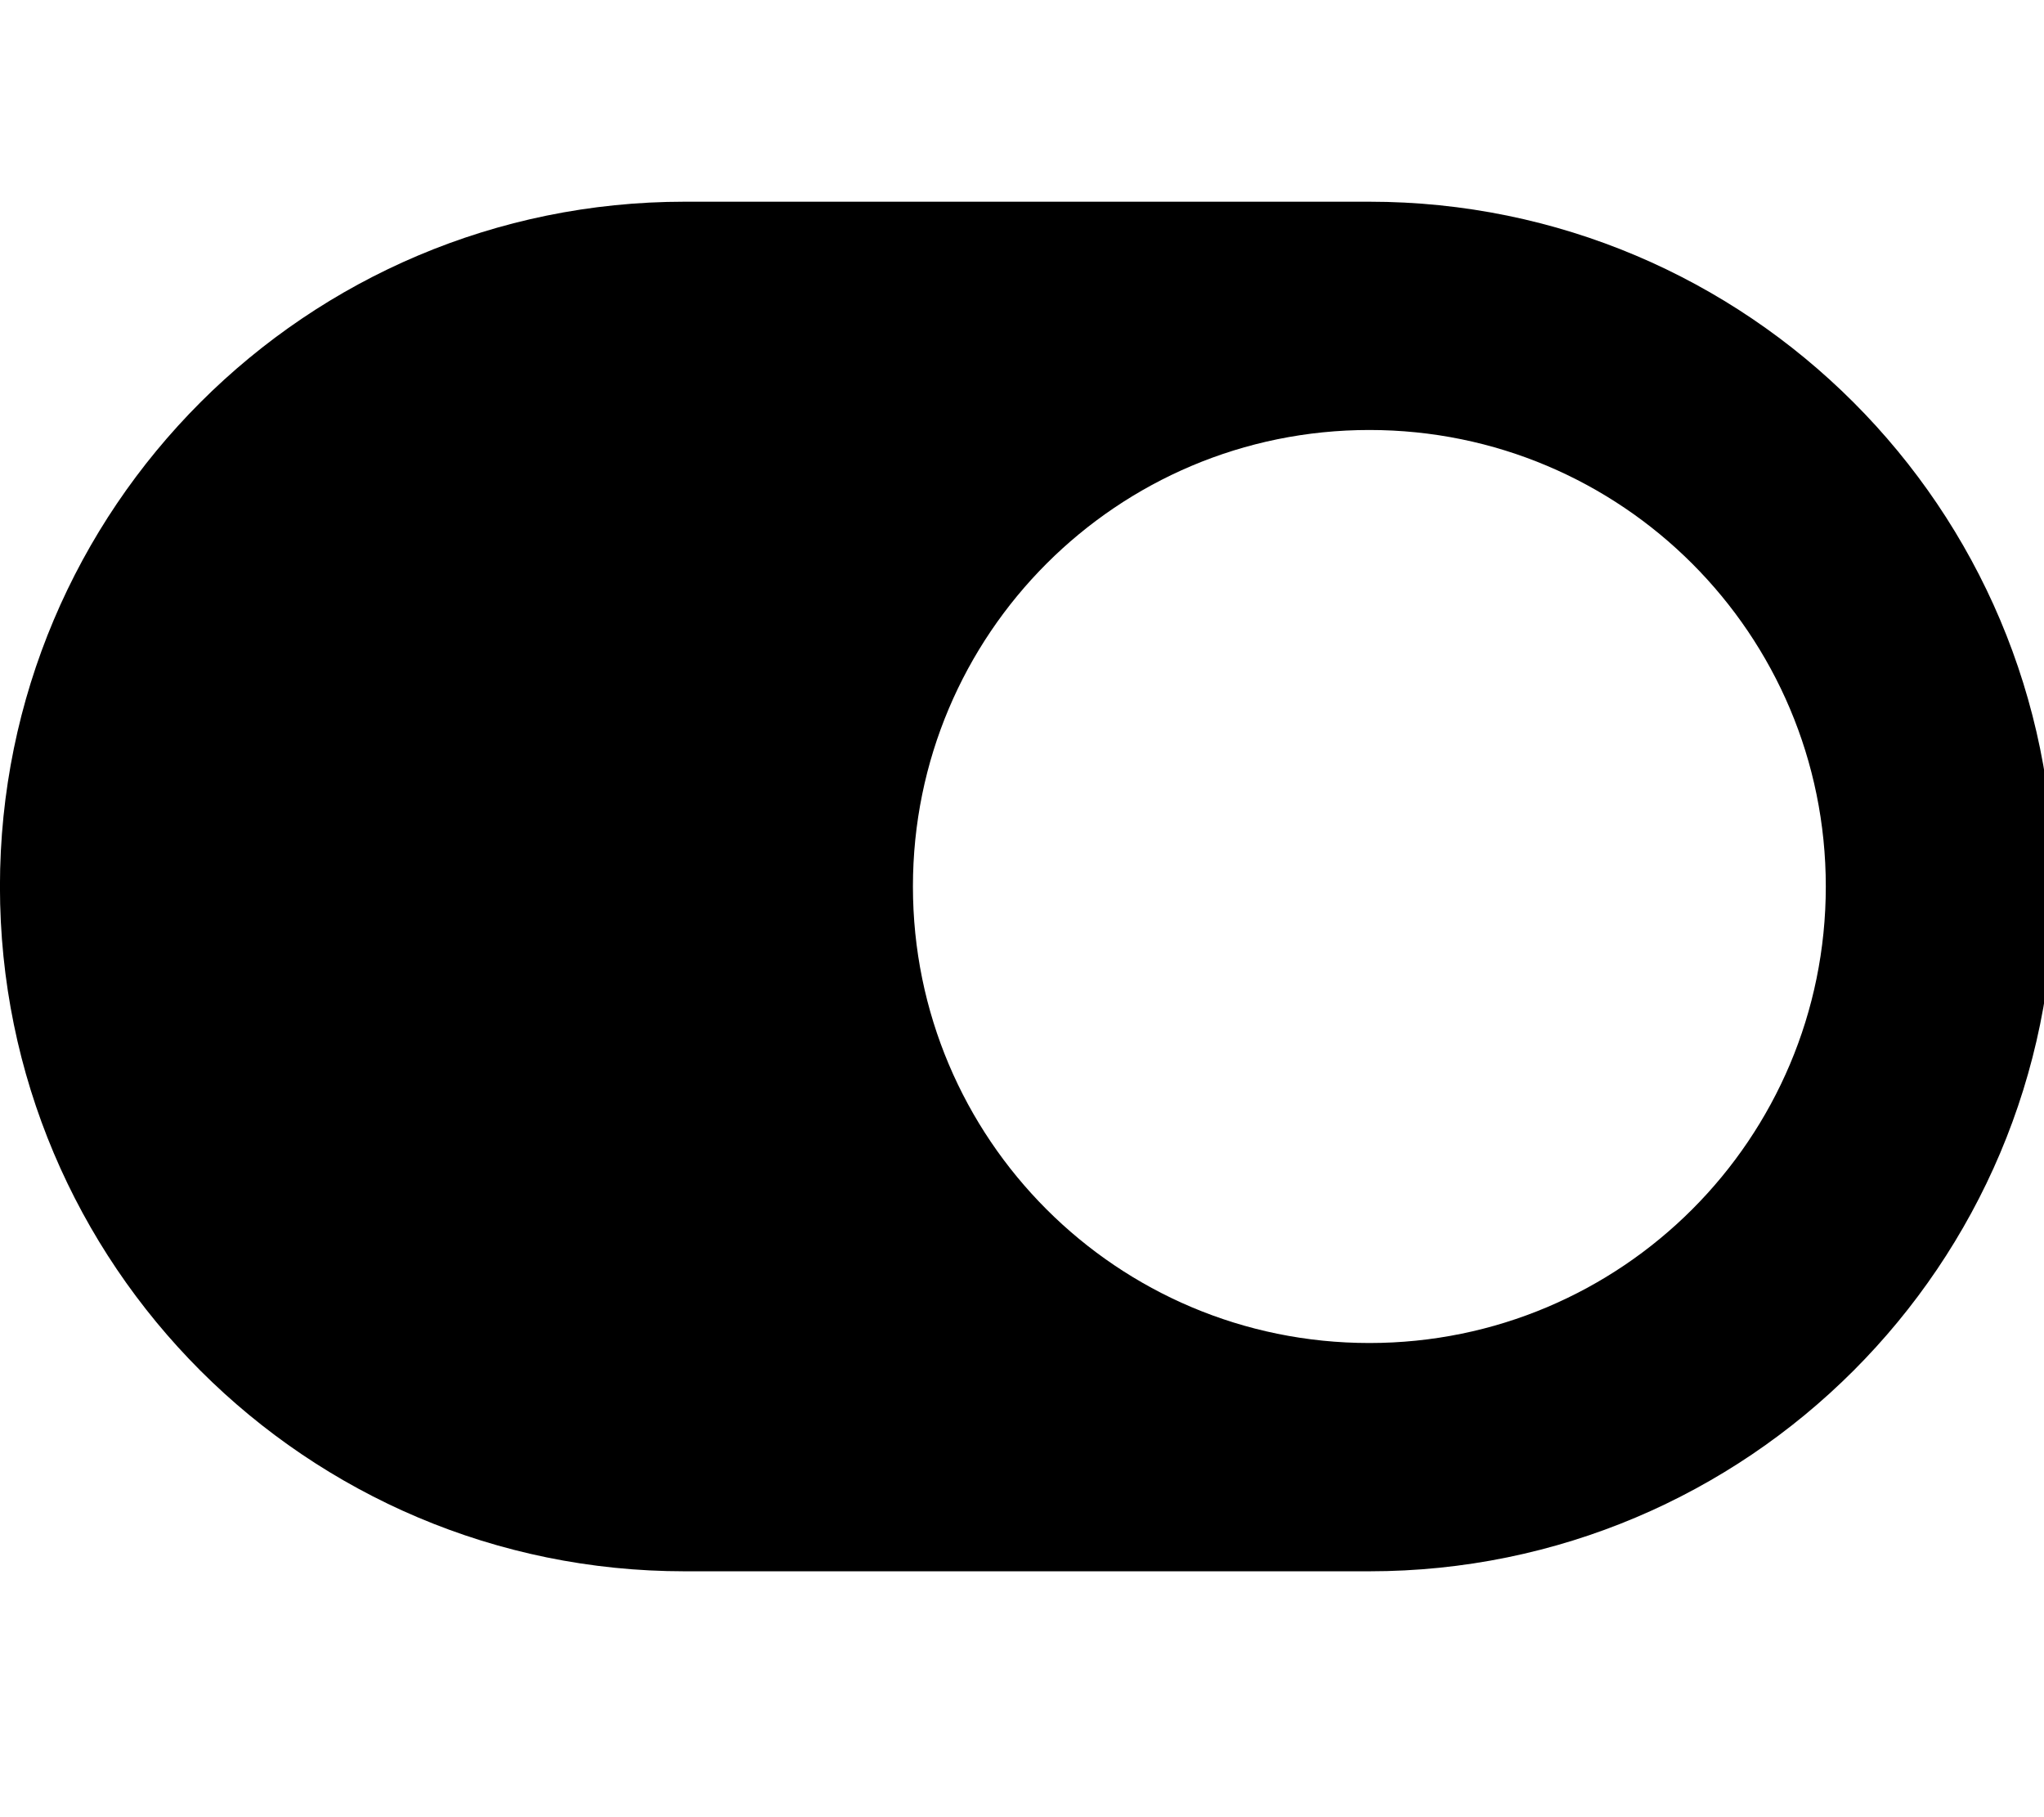 <!-- Generated by IcoMoon.io -->
<svg version="1.1" xmlns="http://www.w3.org/2000/svg" width="36" height="32" viewBox="0 0 36 32">
<title>toggle-on</title>
<path d="M36.176 15.611c0 6.66-5.399 12.059-12.059 12.059h-12.059c-6.66 0-12.059-5.399-12.059-12.059s5.399-12.059 12.059-12.059h12.059c6.66 0 12.059 5.399 12.059 12.059zM24.118 7.572c-4.443 0-8.039 3.596-8.039 8.039s3.596 8.039 8.039 8.039c4.443 0 8.039-3.596 8.039-8.039s-3.596-8.039-8.039-8.039z"></path>
</svg>

